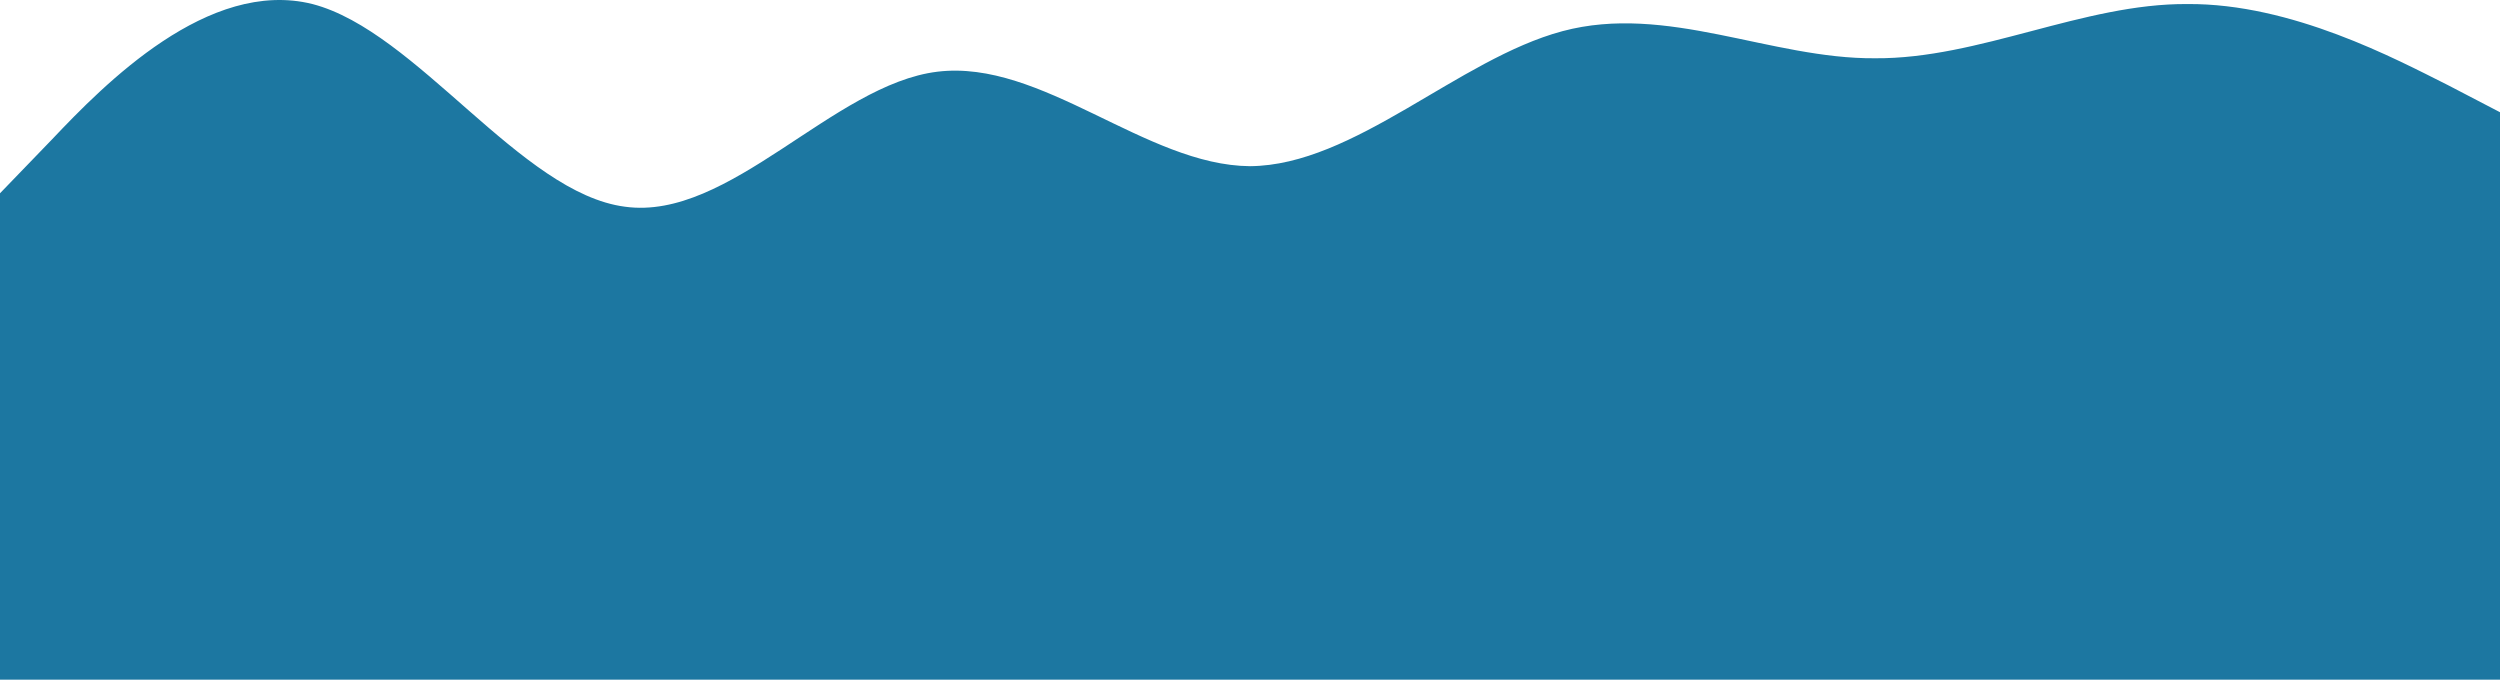 <svg width="1920" height="522" viewBox="0 0 1920 522" fill="none" xmlns="http://www.w3.org/2000/svg">
<path d="M0 148.447L40 107.005C80 64.786 160 -16.929 240 3.111C320 23.929 400 148.447 480 158.758C560 169.848 640 64.786 720 55.058C800 45.33 880 127.045 960 127.629C1040 127.045 1120 45.33 1200 23.929C1280 2.527 1360 45.33 1440 44.747C1520 45.33 1600 2.527 1680 3.111C1760 2.527 1840 45.33 1880 65.37L1920 86.188V522H1880C1840 522 1760 522 1680 522C1600 522 1520 522 1440 522C1360 522 1280 522 1200 522C1120 522 1040 522 960 522C880 522 800 522 720 522C640 522 560 522 480 522C400 522 320 522 240 522C160 522 80 522 40 522H0V148.447Z" fill="#046997" fill-opacity="0.9"/>
</svg>
